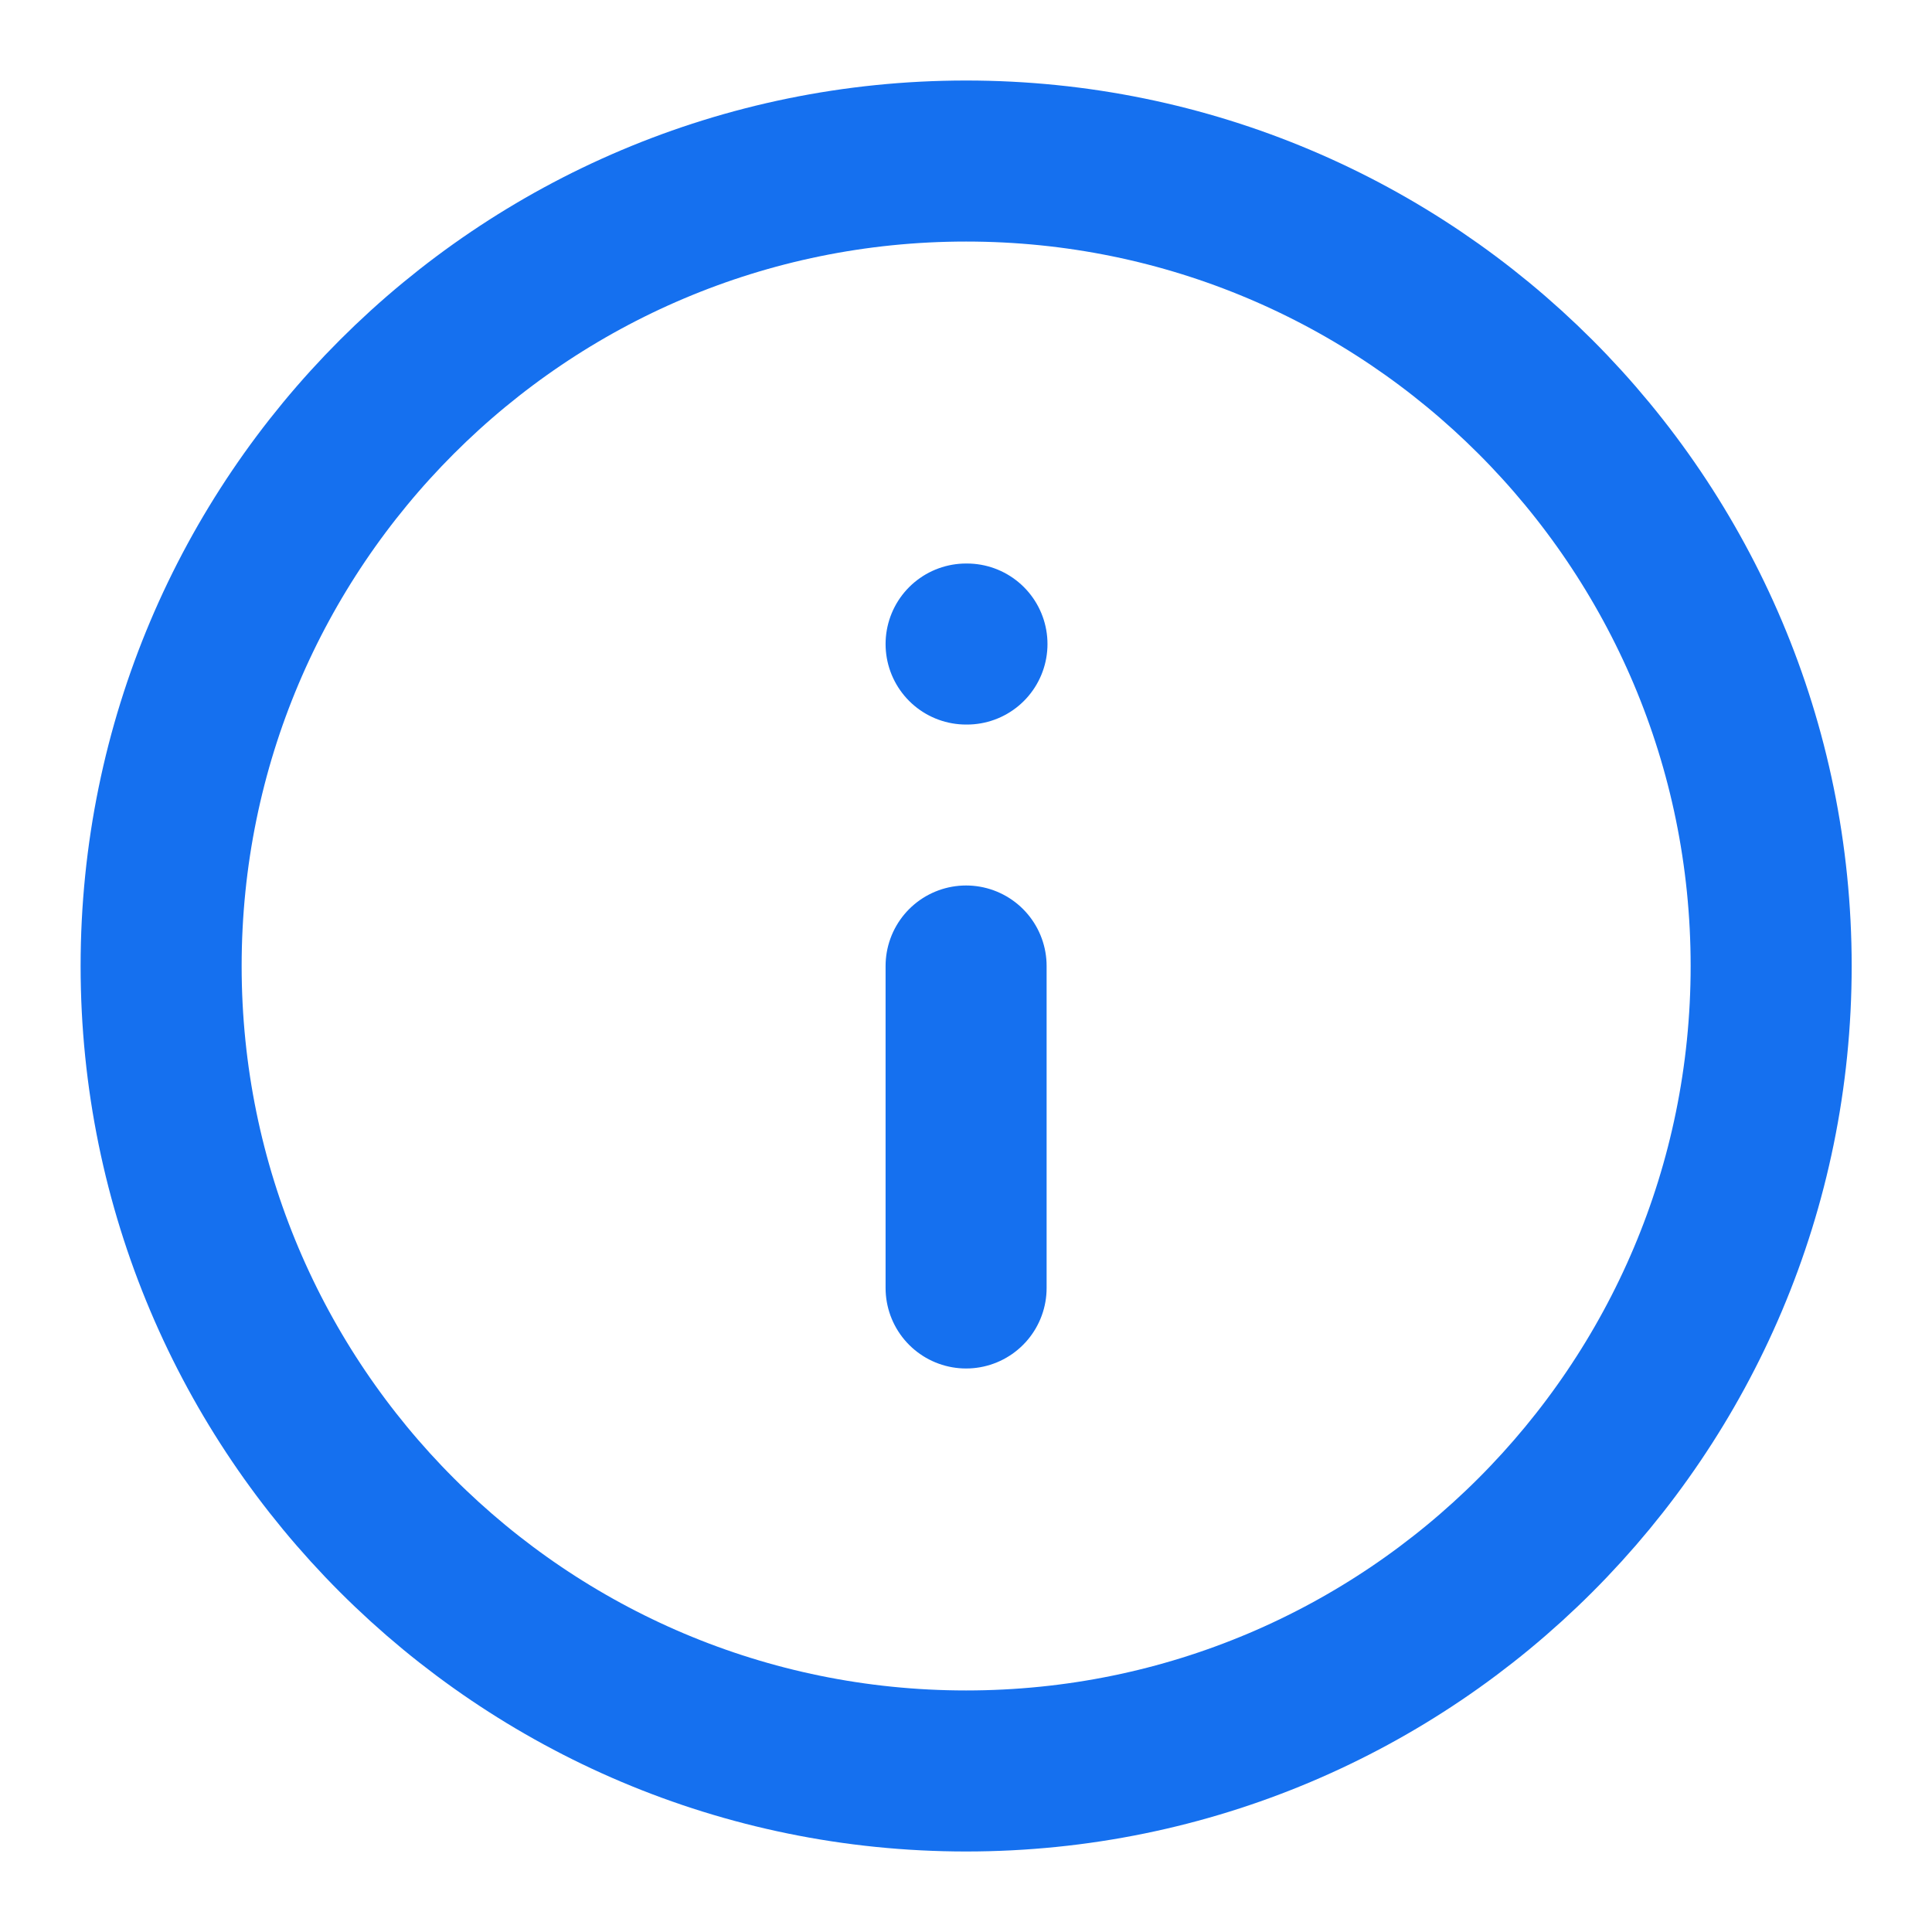 <svg width="20" height="20" viewBox="0 0 20 20" fill="none" xmlns="http://www.w3.org/2000/svg">
<g clip-path="url(#clip0_2255_10709)">
<path d="M10.001 13.333V10M10.001 6.667H10.01M18.335 10C18.335 14.602 14.604 18.333 10.001 18.333C5.399 18.333 1.668 14.602 1.668 10C1.668 5.398 5.399 1.667 10.001 1.667C14.604 1.667 18.335 5.398 18.335 10Z" stroke="#1570EF" stroke-width="1.667" stroke-linecap="round" stroke-linejoin="round"/>
</g>
<defs>
<clipPath id="clip0_2255_10709">
<rect width="20" height="20" fill="white"/>
</clipPath>
</defs>
</svg>
